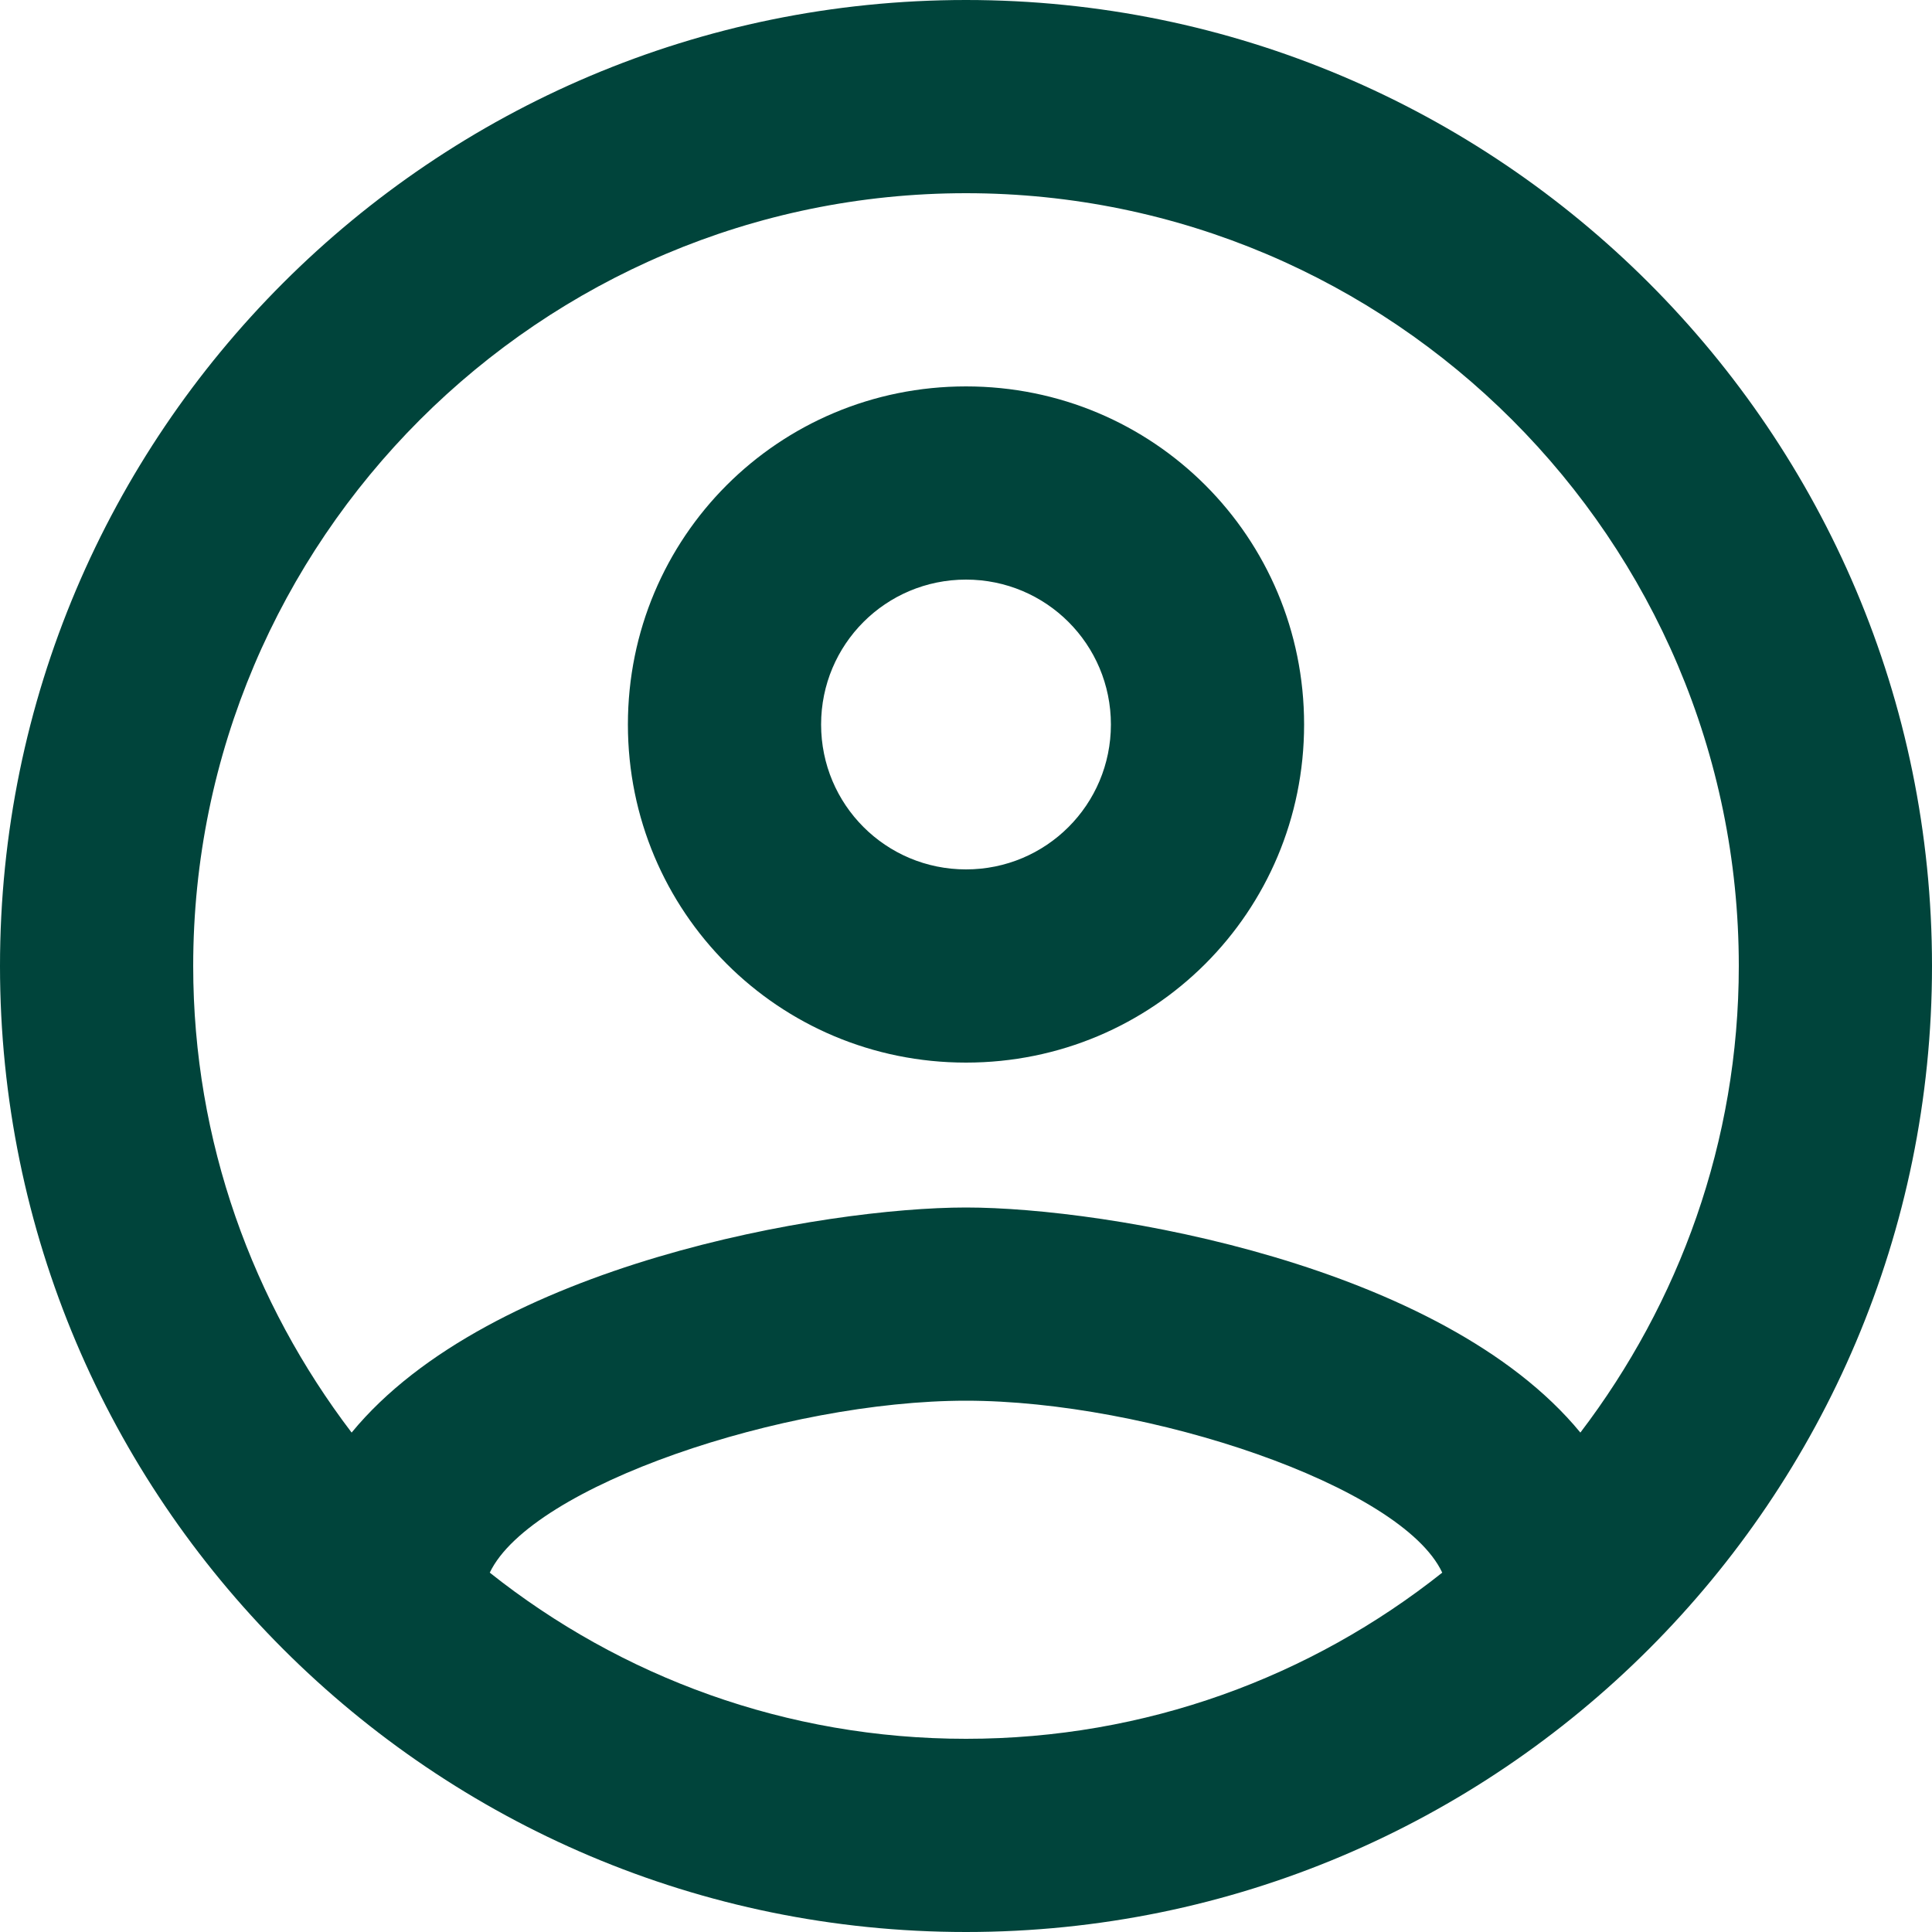 <svg width="16" height="16" viewBox="0 0 16 16" fill="none" xmlns="http://www.w3.org/2000/svg">
<path d="M8 0C3.584 0 0 3.584 0 8C0 12.416 3.584 16 8 16C12.416 16 16 12.416 16 8C16 3.584 12.416 0 8 0ZM4.056 13.024C4.4 12.304 6.496 11.6 8 11.6C9.504 11.6 11.608 12.304 11.944 13.024C10.856 13.888 9.488 14.4 8 14.4C6.512 14.4 5.144 13.888 4.056 13.024ZM13.088 11.864C11.944 10.472 9.168 10 8 10C6.832 10 4.056 10.472 2.912 11.864C2.096 10.792 1.6 9.456 1.6 8C1.6 4.472 4.472 1.6 8 1.6C11.528 1.6 14.4 4.472 14.4 8C14.4 9.456 13.904 10.792 13.088 11.864ZM8 3.2C6.448 3.2 5.2 4.448 5.2 6C5.2 7.552 6.448 8.8 8 8.8C9.552 8.8 10.8 7.552 10.8 6C10.8 4.448 9.552 3.2 8 3.2ZM8 7.2C7.336 7.2 6.8 6.664 6.8 6C6.8 5.336 7.336 4.8 8 4.8C8.664 4.8 9.2 5.336 9.2 6C9.2 6.664 8.664 7.2 8 7.2Z" fill="#00443B"/>
</svg>
